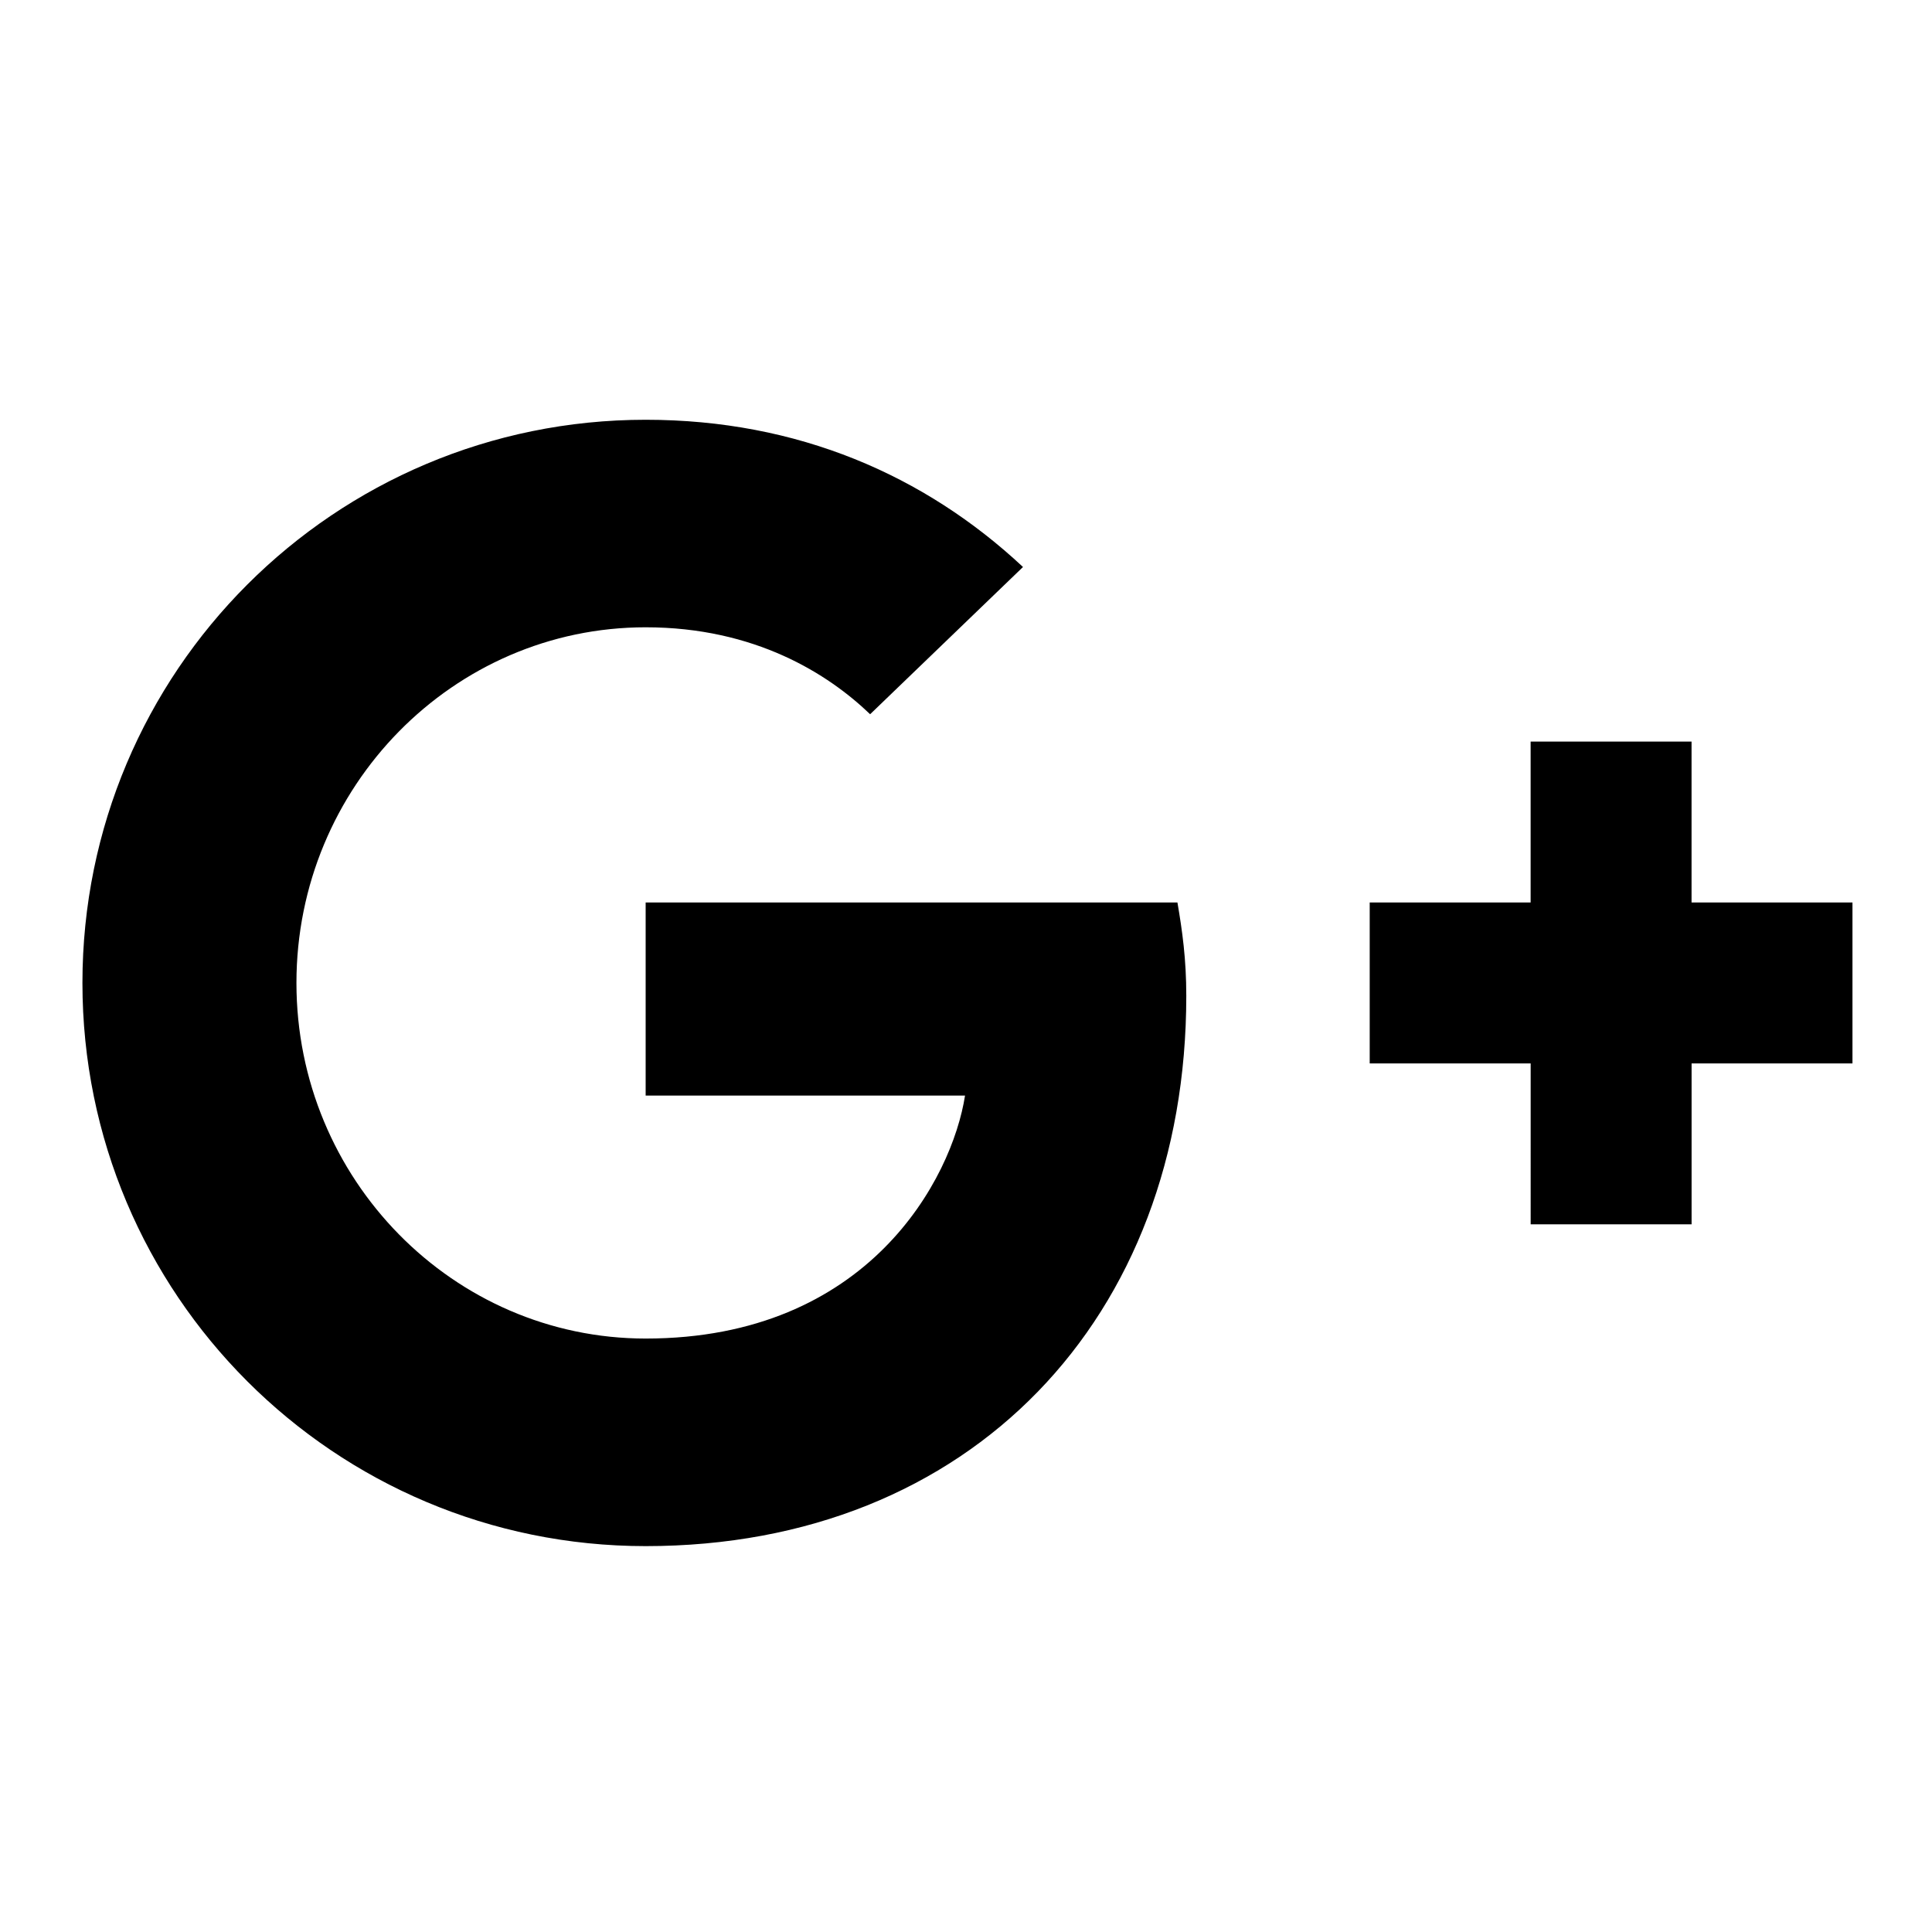 <svg xmlns="http://www.w3.org/2000/svg" width="48" height="48" viewBox="0 0 48 48">
  <path d="M16.04 22.422h13.213c.12.7.22 1.4.22 2.319 0 7.996-5.357 13.672-13.432 13.672-7.736 0-13.993-6.256-13.993-13.992 0-7.736 6.257-13.992 13.993-13.992 3.778 0 6.936 1.379 9.375 3.658l-3.798 3.658c-1.04-1-2.859-2.16-5.577-2.16-4.778 0-8.676 3.959-8.676 8.836 0 4.877 3.898 8.835 8.676 8.835 5.537 0 7.615-3.978 7.935-6.037h-7.935v-4.797zm29.984 0v3.998h-3.997v3.998h-3.998V26.42H34.03v-3.998h3.998v-3.998h3.998v3.998h3.997z"/>
</svg>
